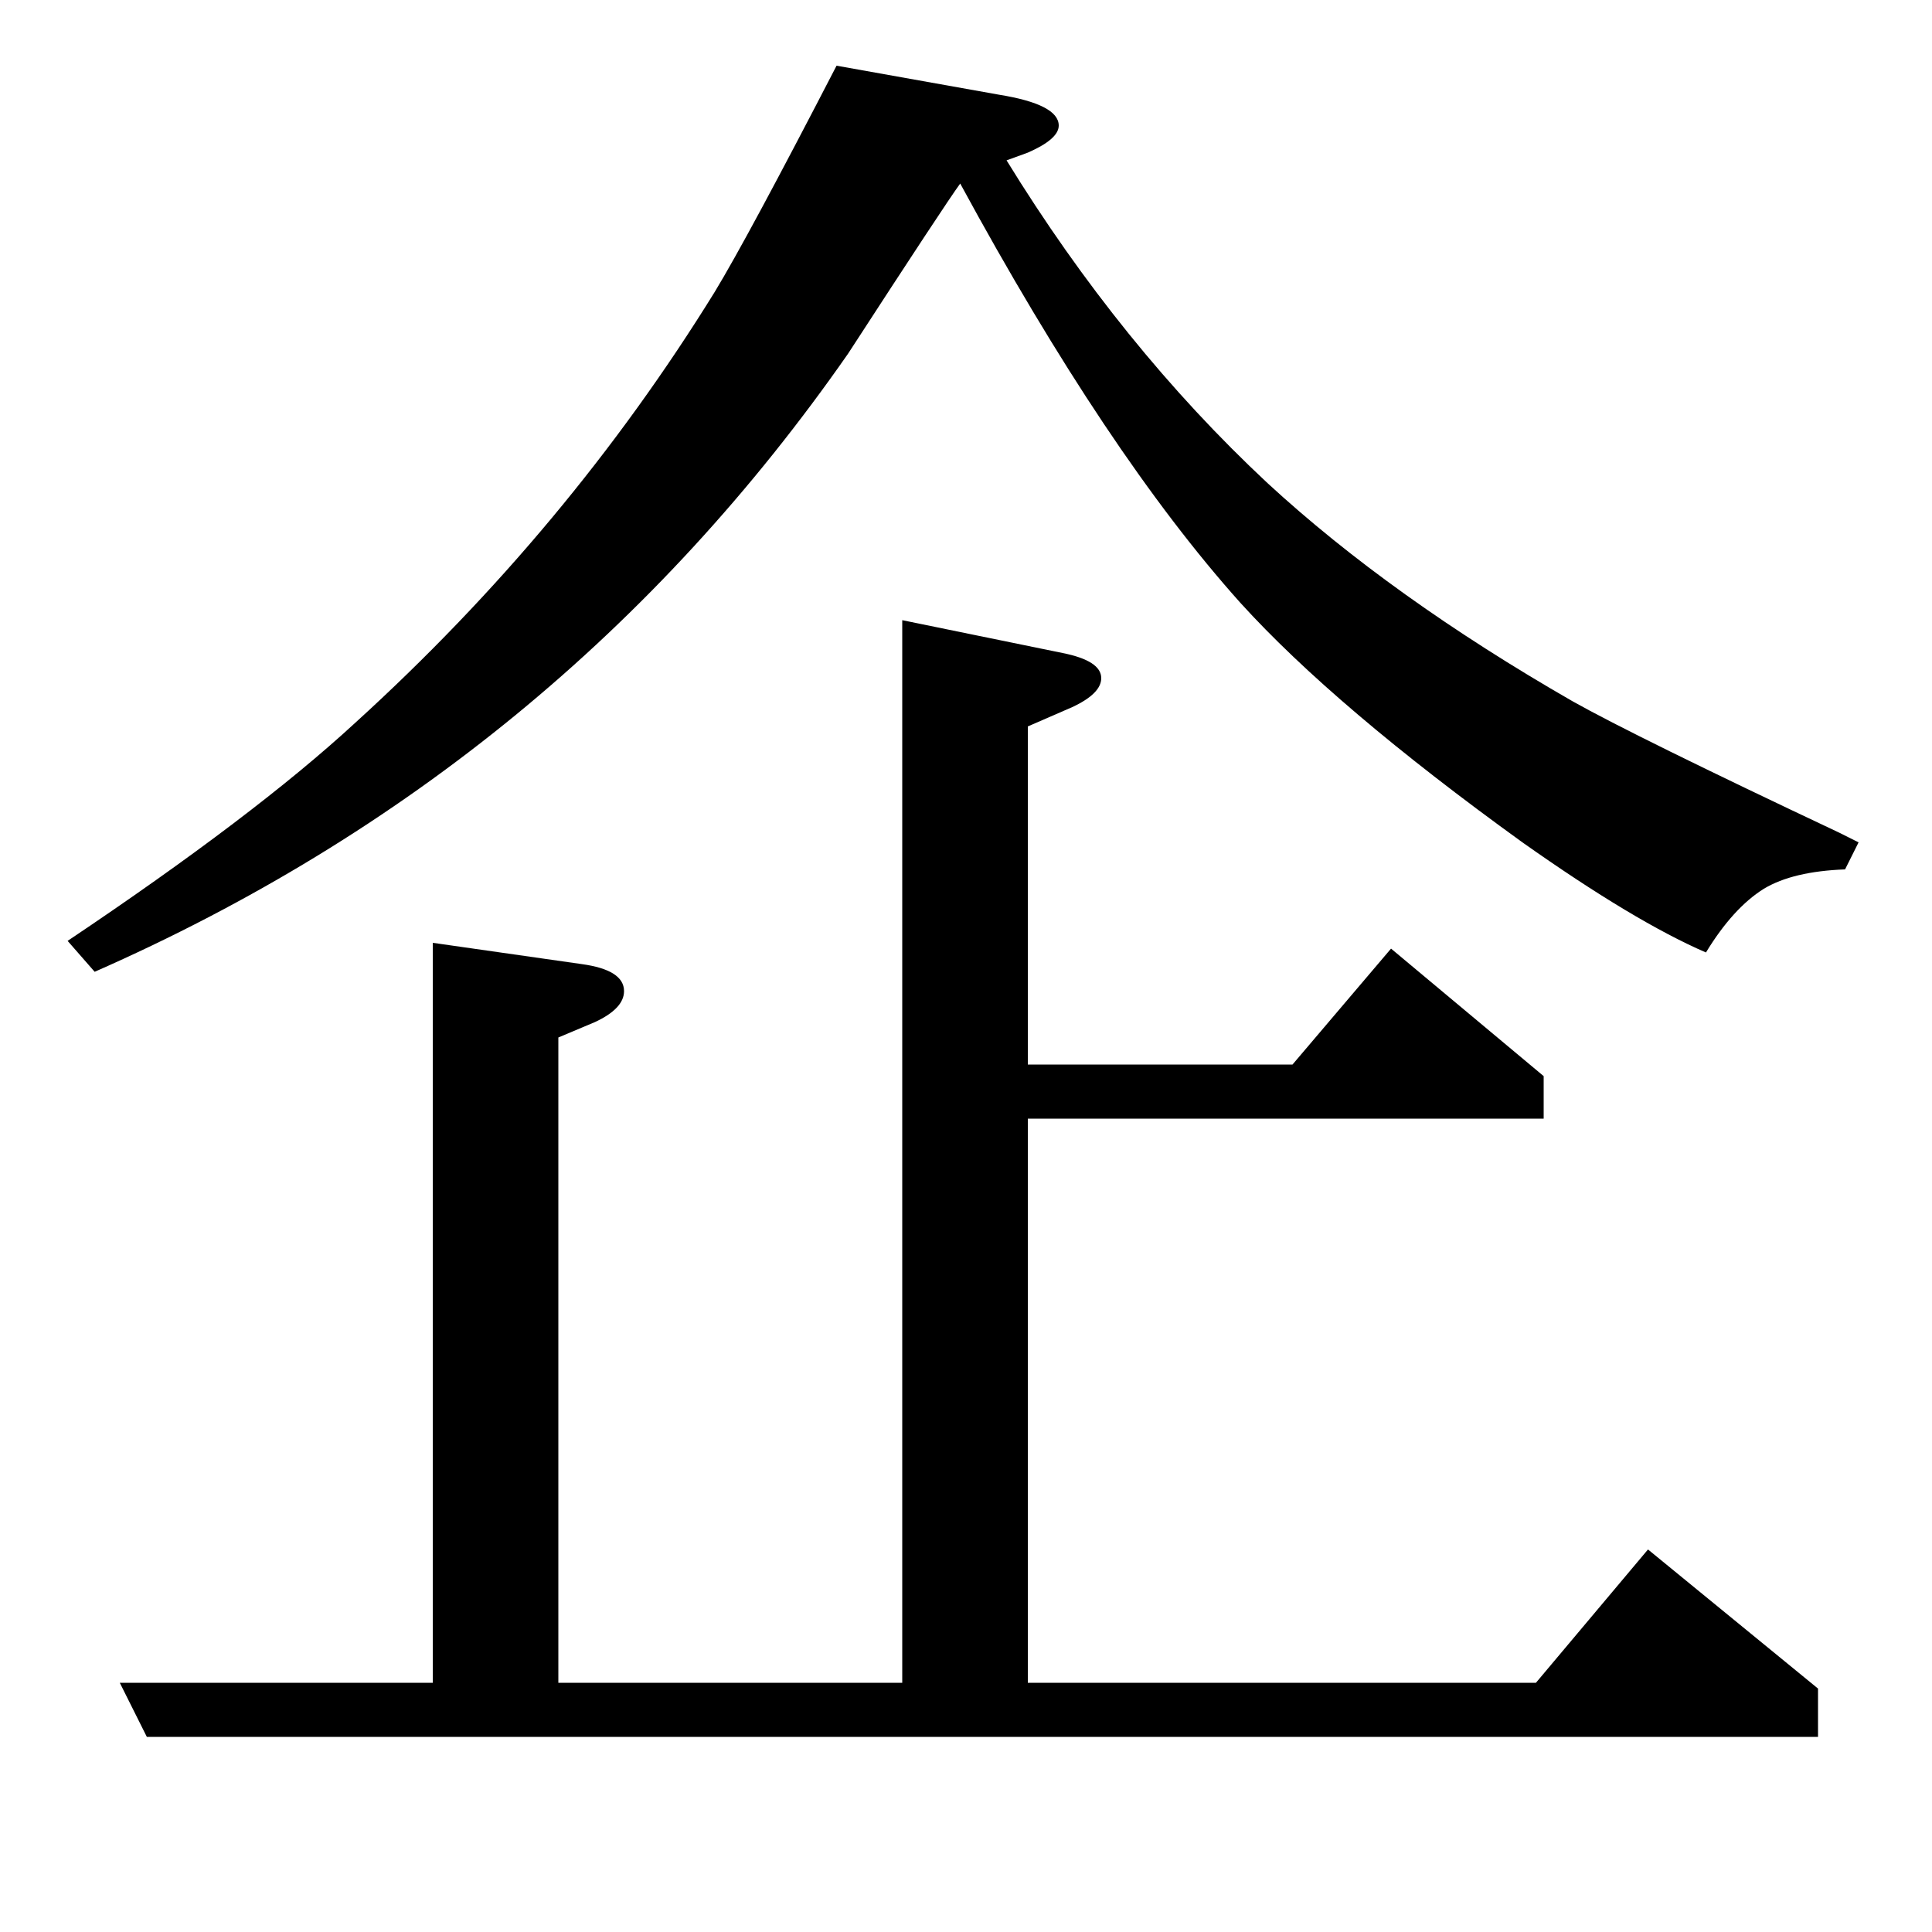 <?xml version="1.0" standalone="no"?>
<!DOCTYPE svg PUBLIC "-//W3C//DTD SVG 1.1//EN" "http://www.w3.org/Graphics/SVG/1.1/DTD/svg11.dtd" >
<svg xmlns="http://www.w3.org/2000/svg" xmlns:xlink="http://www.w3.org/1999/xlink" version="1.1" viewBox="0 -120 1000 1000">
  <g transform="matrix(1 0 0 -1 0 880)">
   <path fill="currentColor"
d="M35 513q97 65 149 113q110 100 186 223q17 28 63 117l84 -15q31 -5 31 -16q0 -7 -16 -14l-11 -4q59 -96 135 -167q64 -59 158 -113q32 -18 138 -68l10 -5l-7 -14q-27 -1 -42 -10q-16 -10 -30 -33q-37 16 -95 57q-97 70 -146 124q-69 77 -145 217q-8 -11 -58 -88
q-149 -214 -390 -320zM76 101l-14 28h162v383l77 -11q22 -3 22 -14q0 -9 -15 -16l-19 -8v-334h178v550l83 -17q20 -4 20 -13q0 -8 -15 -15l-23 -10v-175h137l51 60l79 -66v-22h-267v-292h263l58 69l88 -72v-25h-865z" />
  </g>

</svg>

